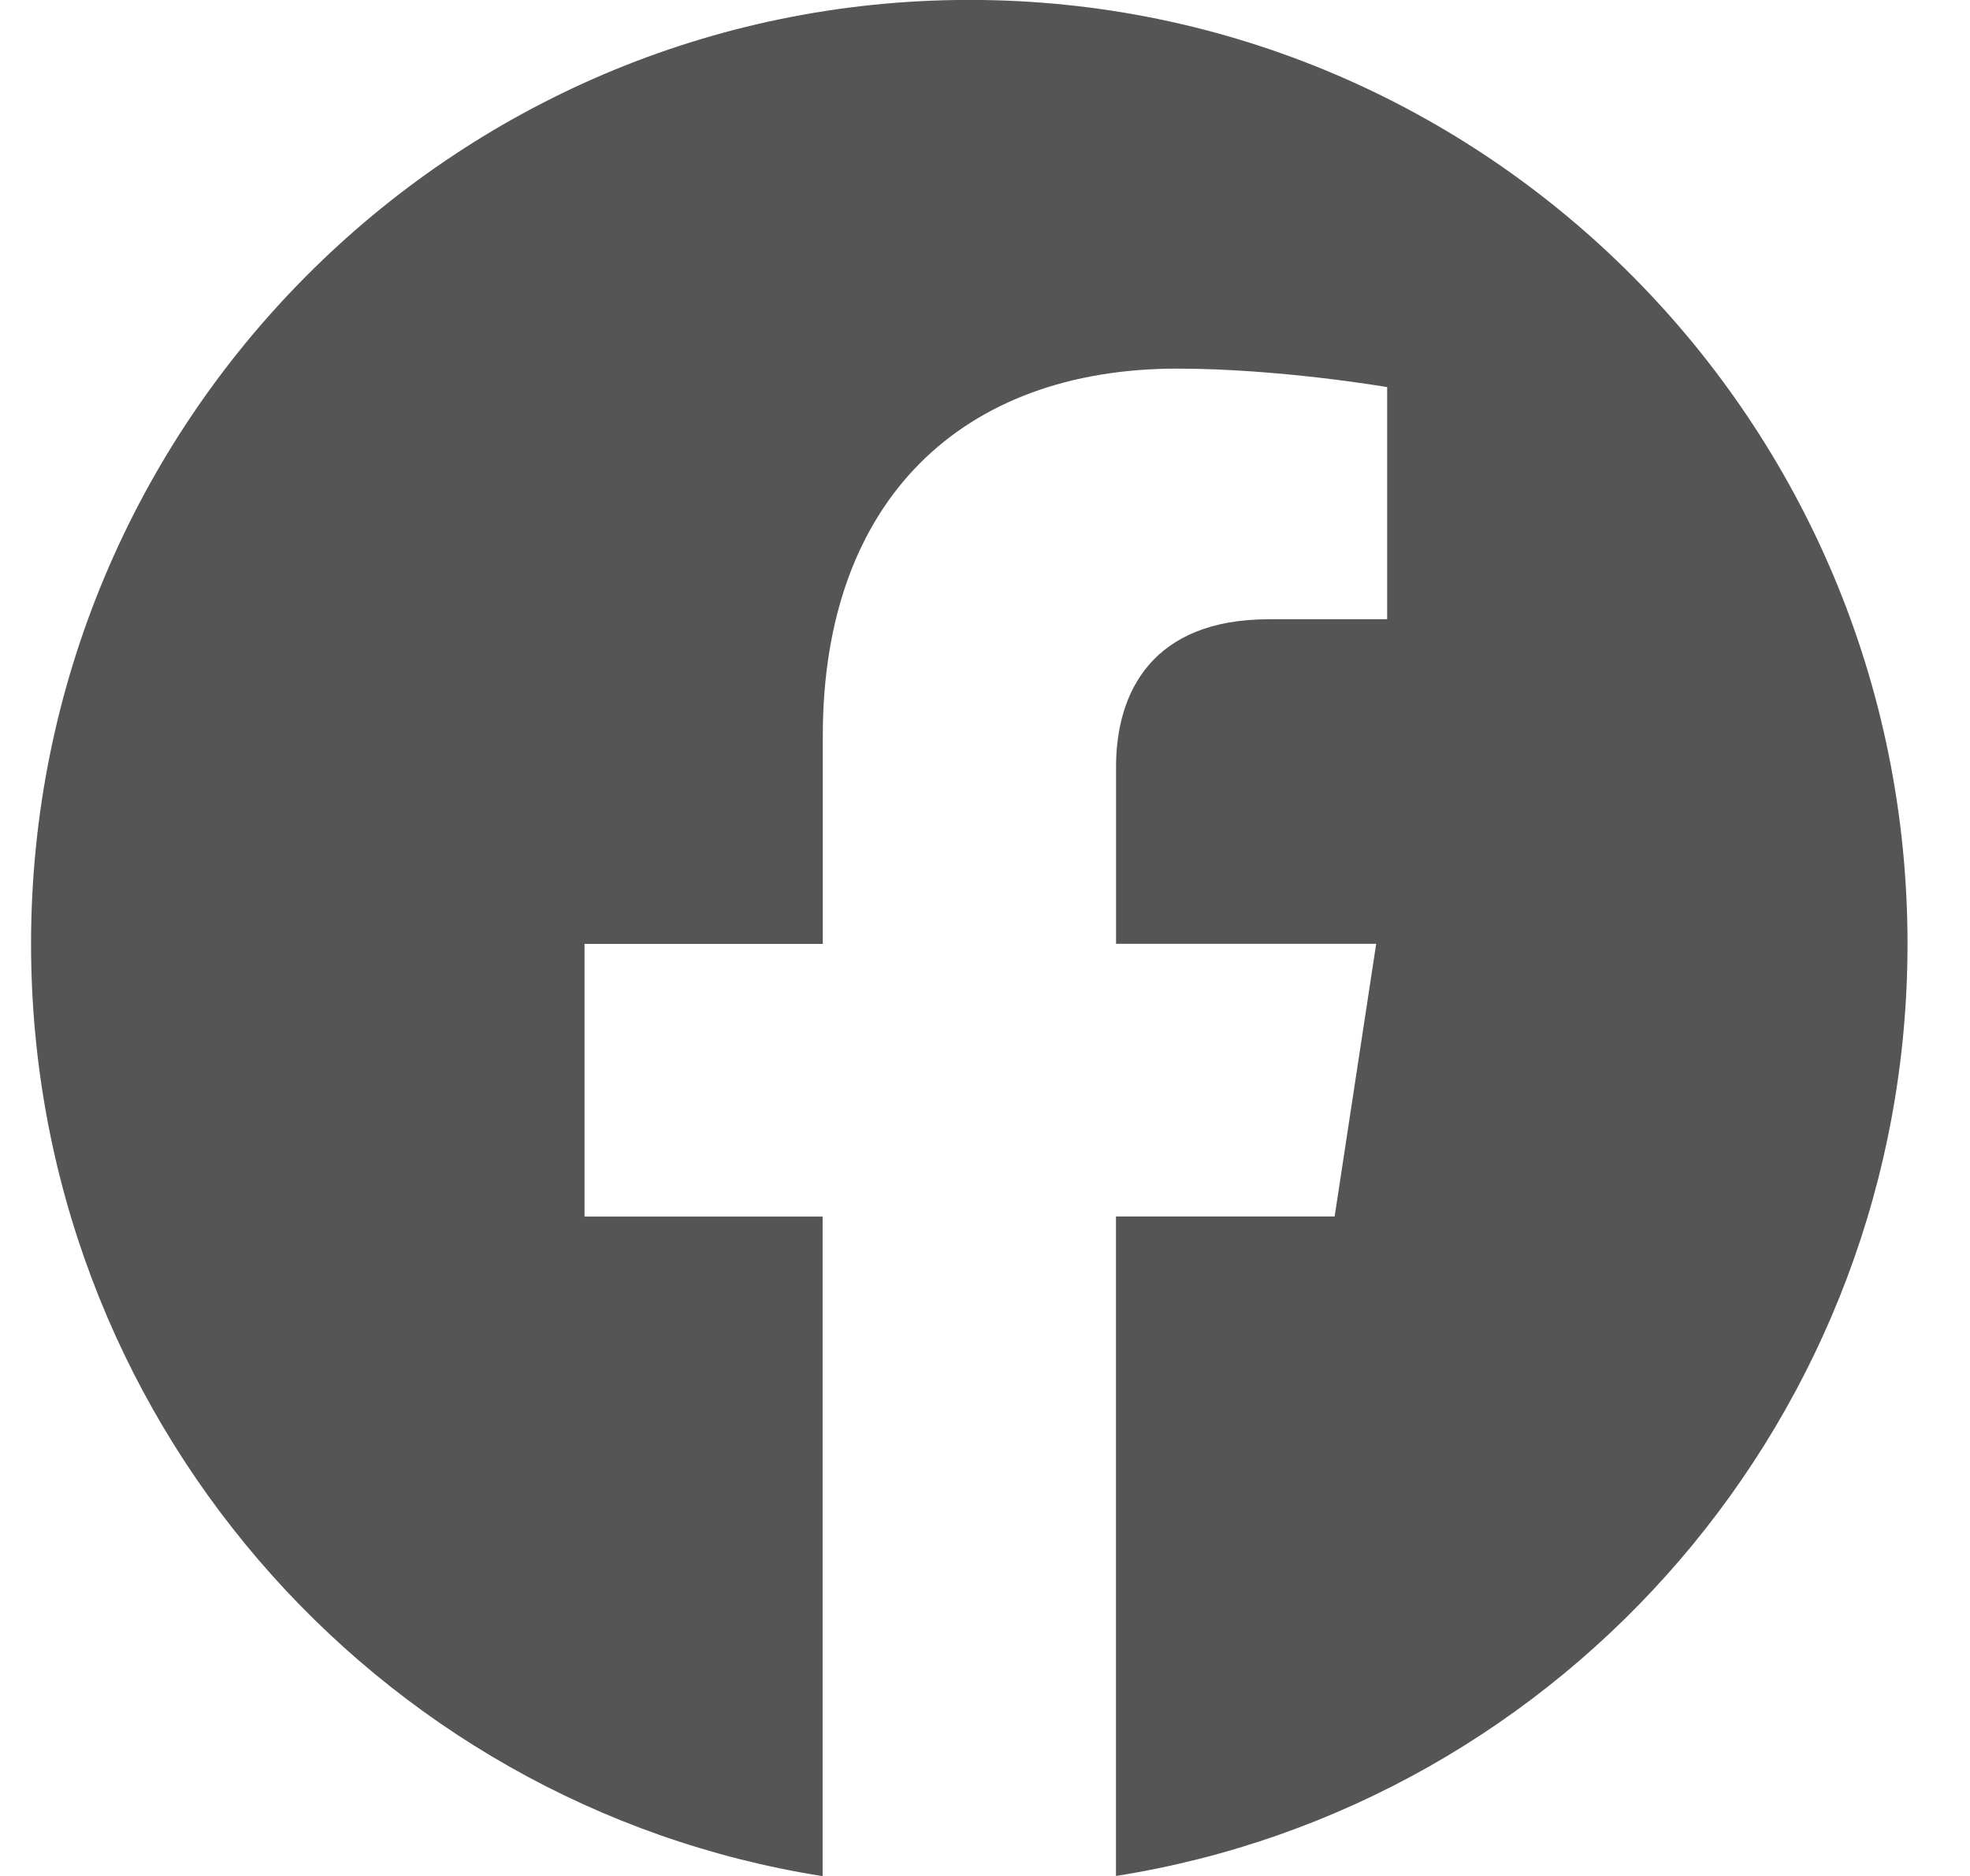 <svg width="21" height="20" viewBox="0 0 21 20" fill="none" xmlns="http://www.w3.org/2000/svg">
<path d="M20.334 10.062C20.334 4.504 15.856 -0.001 10.334 -0.001C4.809 0 0.331 4.504 0.331 10.063C0.331 15.084 3.989 19.247 8.769 20.002V12.97H6.231V10.063H8.771V7.844C8.771 5.323 10.265 3.93 12.549 3.93C13.644 3.93 14.787 4.127 14.787 4.127V6.602H13.526C12.285 6.602 11.897 7.378 11.897 8.174V10.062H14.67L14.227 12.969H11.896V20C16.676 19.245 20.334 15.083 20.334 10.062Z" fill="#555555"/>
</svg>
